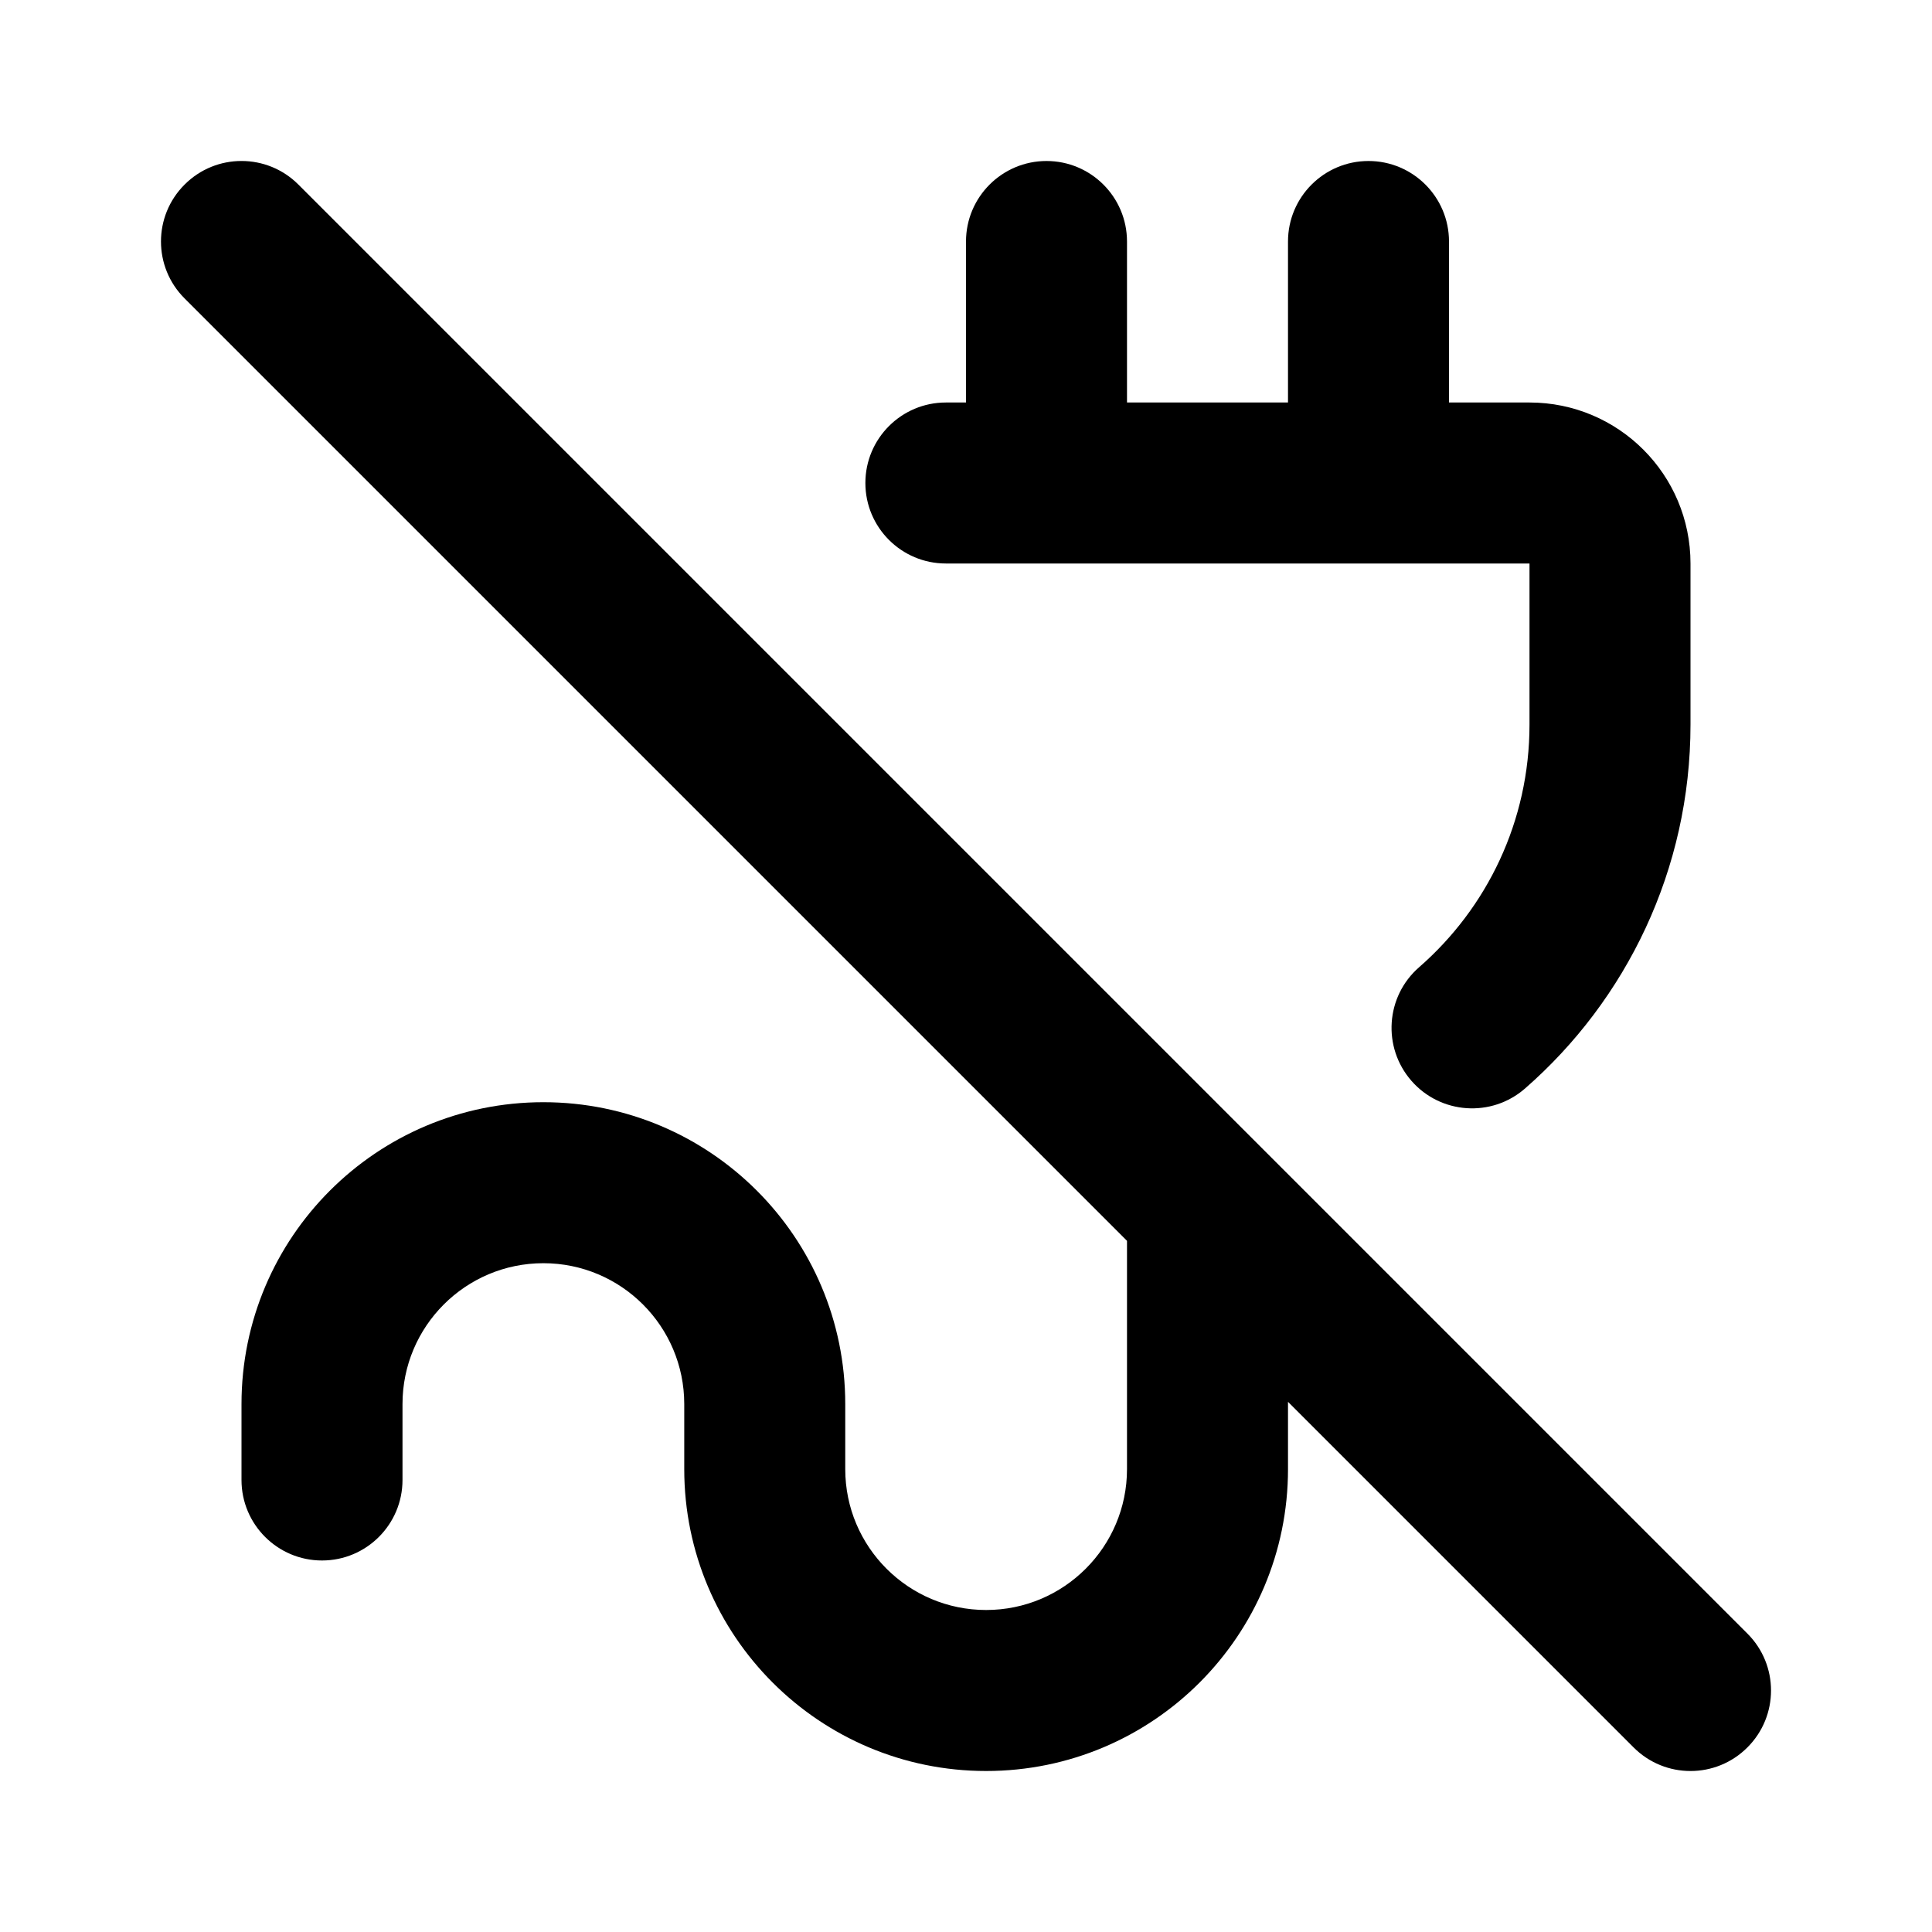 <svg width="24" height="24" viewBox="0 0 24 24" fill="none" xmlns="http://www.w3.org/2000/svg">
<path d="M3.707 2.293C3.317 1.902 2.683 1.902 2.293 2.293C1.902 2.683 1.902 3.317 2.293 3.707L14 15.414V18.25C14 19.216 13.216 20 12.25 20C11.284 20 10.5 19.216 10.5 18.25V17.442C10.5 15.371 8.821 13.692 6.75 13.692C4.679 13.692 3 15.371 3 17.442V18.385C3 18.937 3.448 19.385 4 19.385C4.552 19.385 5 18.937 5 18.385V17.442C5 16.476 5.784 15.692 6.75 15.692C7.716 15.692 8.5 16.476 8.5 17.442V18.25C8.5 20.321 10.179 22 12.25 22C14.321 22 16 20.321 16 18.25V17.414L20.293 21.707C20.683 22.098 21.317 22.098 21.707 21.707C22.098 21.317 22.098 20.683 21.707 20.293L15.716 14.302C15.71 14.296 15.704 14.29 15.698 14.284L3.707 2.293Z" fill="black"/>
<path d="M16 3C16 2.448 16.448 2 17 2C17.552 2 18 2.448 18 3V5H19C20.105 5 21 5.895 21 7V9C21 10.804 20.202 12.424 18.944 13.522C18.528 13.885 17.896 13.842 17.533 13.426C17.17 13.01 17.212 12.378 17.629 12.015C18.471 11.28 19 10.203 19 9V7H11.75C11.198 7 10.75 6.552 10.75 6C10.75 5.448 11.198 5 11.75 5H12V3C12 2.448 12.448 2 13 2C13.552 2 14 2.448 14 3V5H16V3Z" fill="black"/>
</svg>
